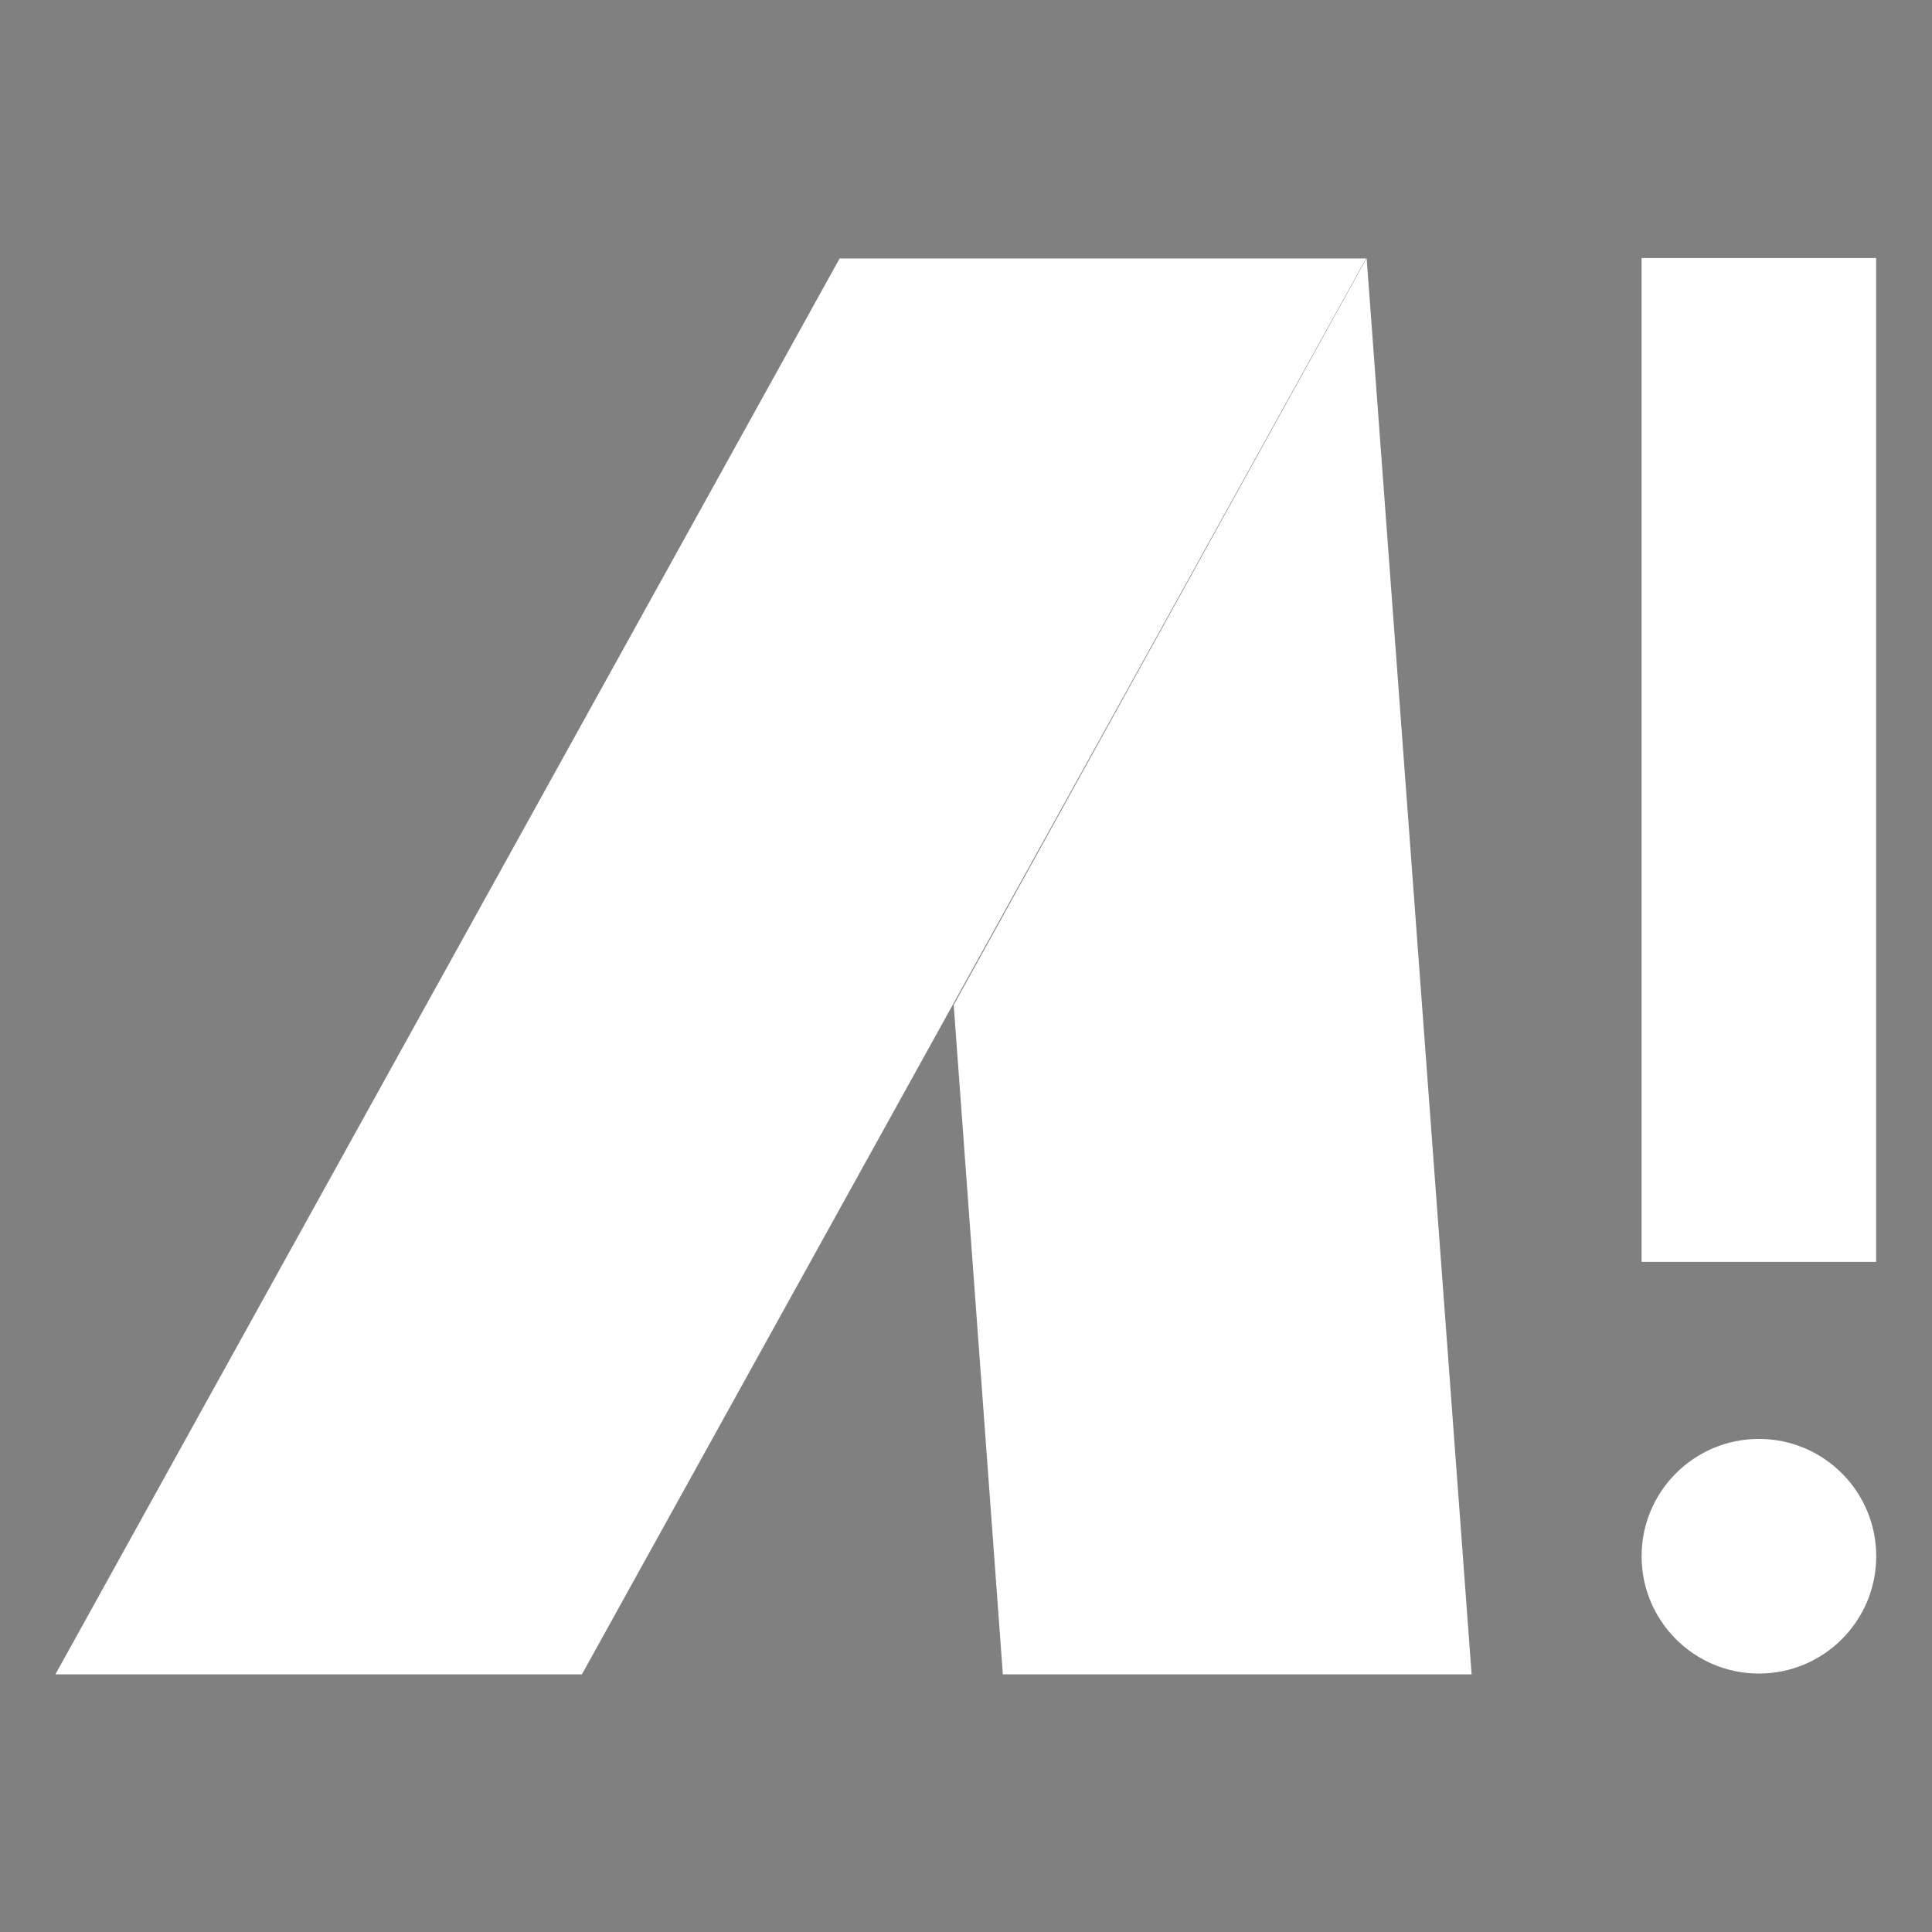 <?xml version="1.0" encoding="utf-8"?>
<svg width="48px" height="48px" viewBox="0 0 48 48" xmlns="http://www.w3.org/2000/svg" xmlns:bx="https://boxy-svg.com">
  <rect x="0" y="0" width="48" height="48" fill="#808080" stroke="none"/>
  <g transform="matrix(1.121, 0, 0, 1.121, 0.253, 0.806)">
    <g transform="matrix(0.826, 0, 0, 0.826, -3.128, 0.872)">
      <path d="M 29.103 25.039 L 40.183 5 L 43 42.999 L 30.422 42.999 L 29.103 25.039 Z" style="stroke-width: 0; stroke: rgb(0, 0, 0); fill: rgb(255, 255, 255);" bx:origin="0.548 0.006"/>
      <path d="M 26.042 5.009 L 40.169 5.009 L 19.127 43 L 5 43 L 26.042 5.009 Z" style="stroke-width: 0; stroke: rgb(167, 116, 116); fill: rgb(255, 255, 255);" bx:origin="0.5479655861854553 0.005982949398458004"/>
    </g>
    <rect x="36.157" y="5" width="5.197" height="22.248" style="fill: rgb(255, 255, 255);"/>
    <ellipse cx="38.757" cy="33.768" rx="2.6" ry="2.6" transform="matrix(1, 0, 0, 1, 0, 0.004)" style="fill: rgb(255, 255, 255);"/>
  </g>
  <path d="M 89.196 146.874 Z " style="stroke: black; fill: none;"/>
  <path d="M 89.196 146.874 Z " style="stroke: black; fill: none;"/>
  <path d="M 89.196 146.874 Z " style="stroke: black; fill: none;"/>
  <path d="M 89.196 146.874 Z " style="stroke: black; fill: none;"/>
  <path style="stroke: black; fill: none;"/>
  <path style="stroke: black; fill: none;"/>
  <path style="stroke: black; fill: none;"/>
  <path style="stroke: black; fill: none;"/>
</svg>
